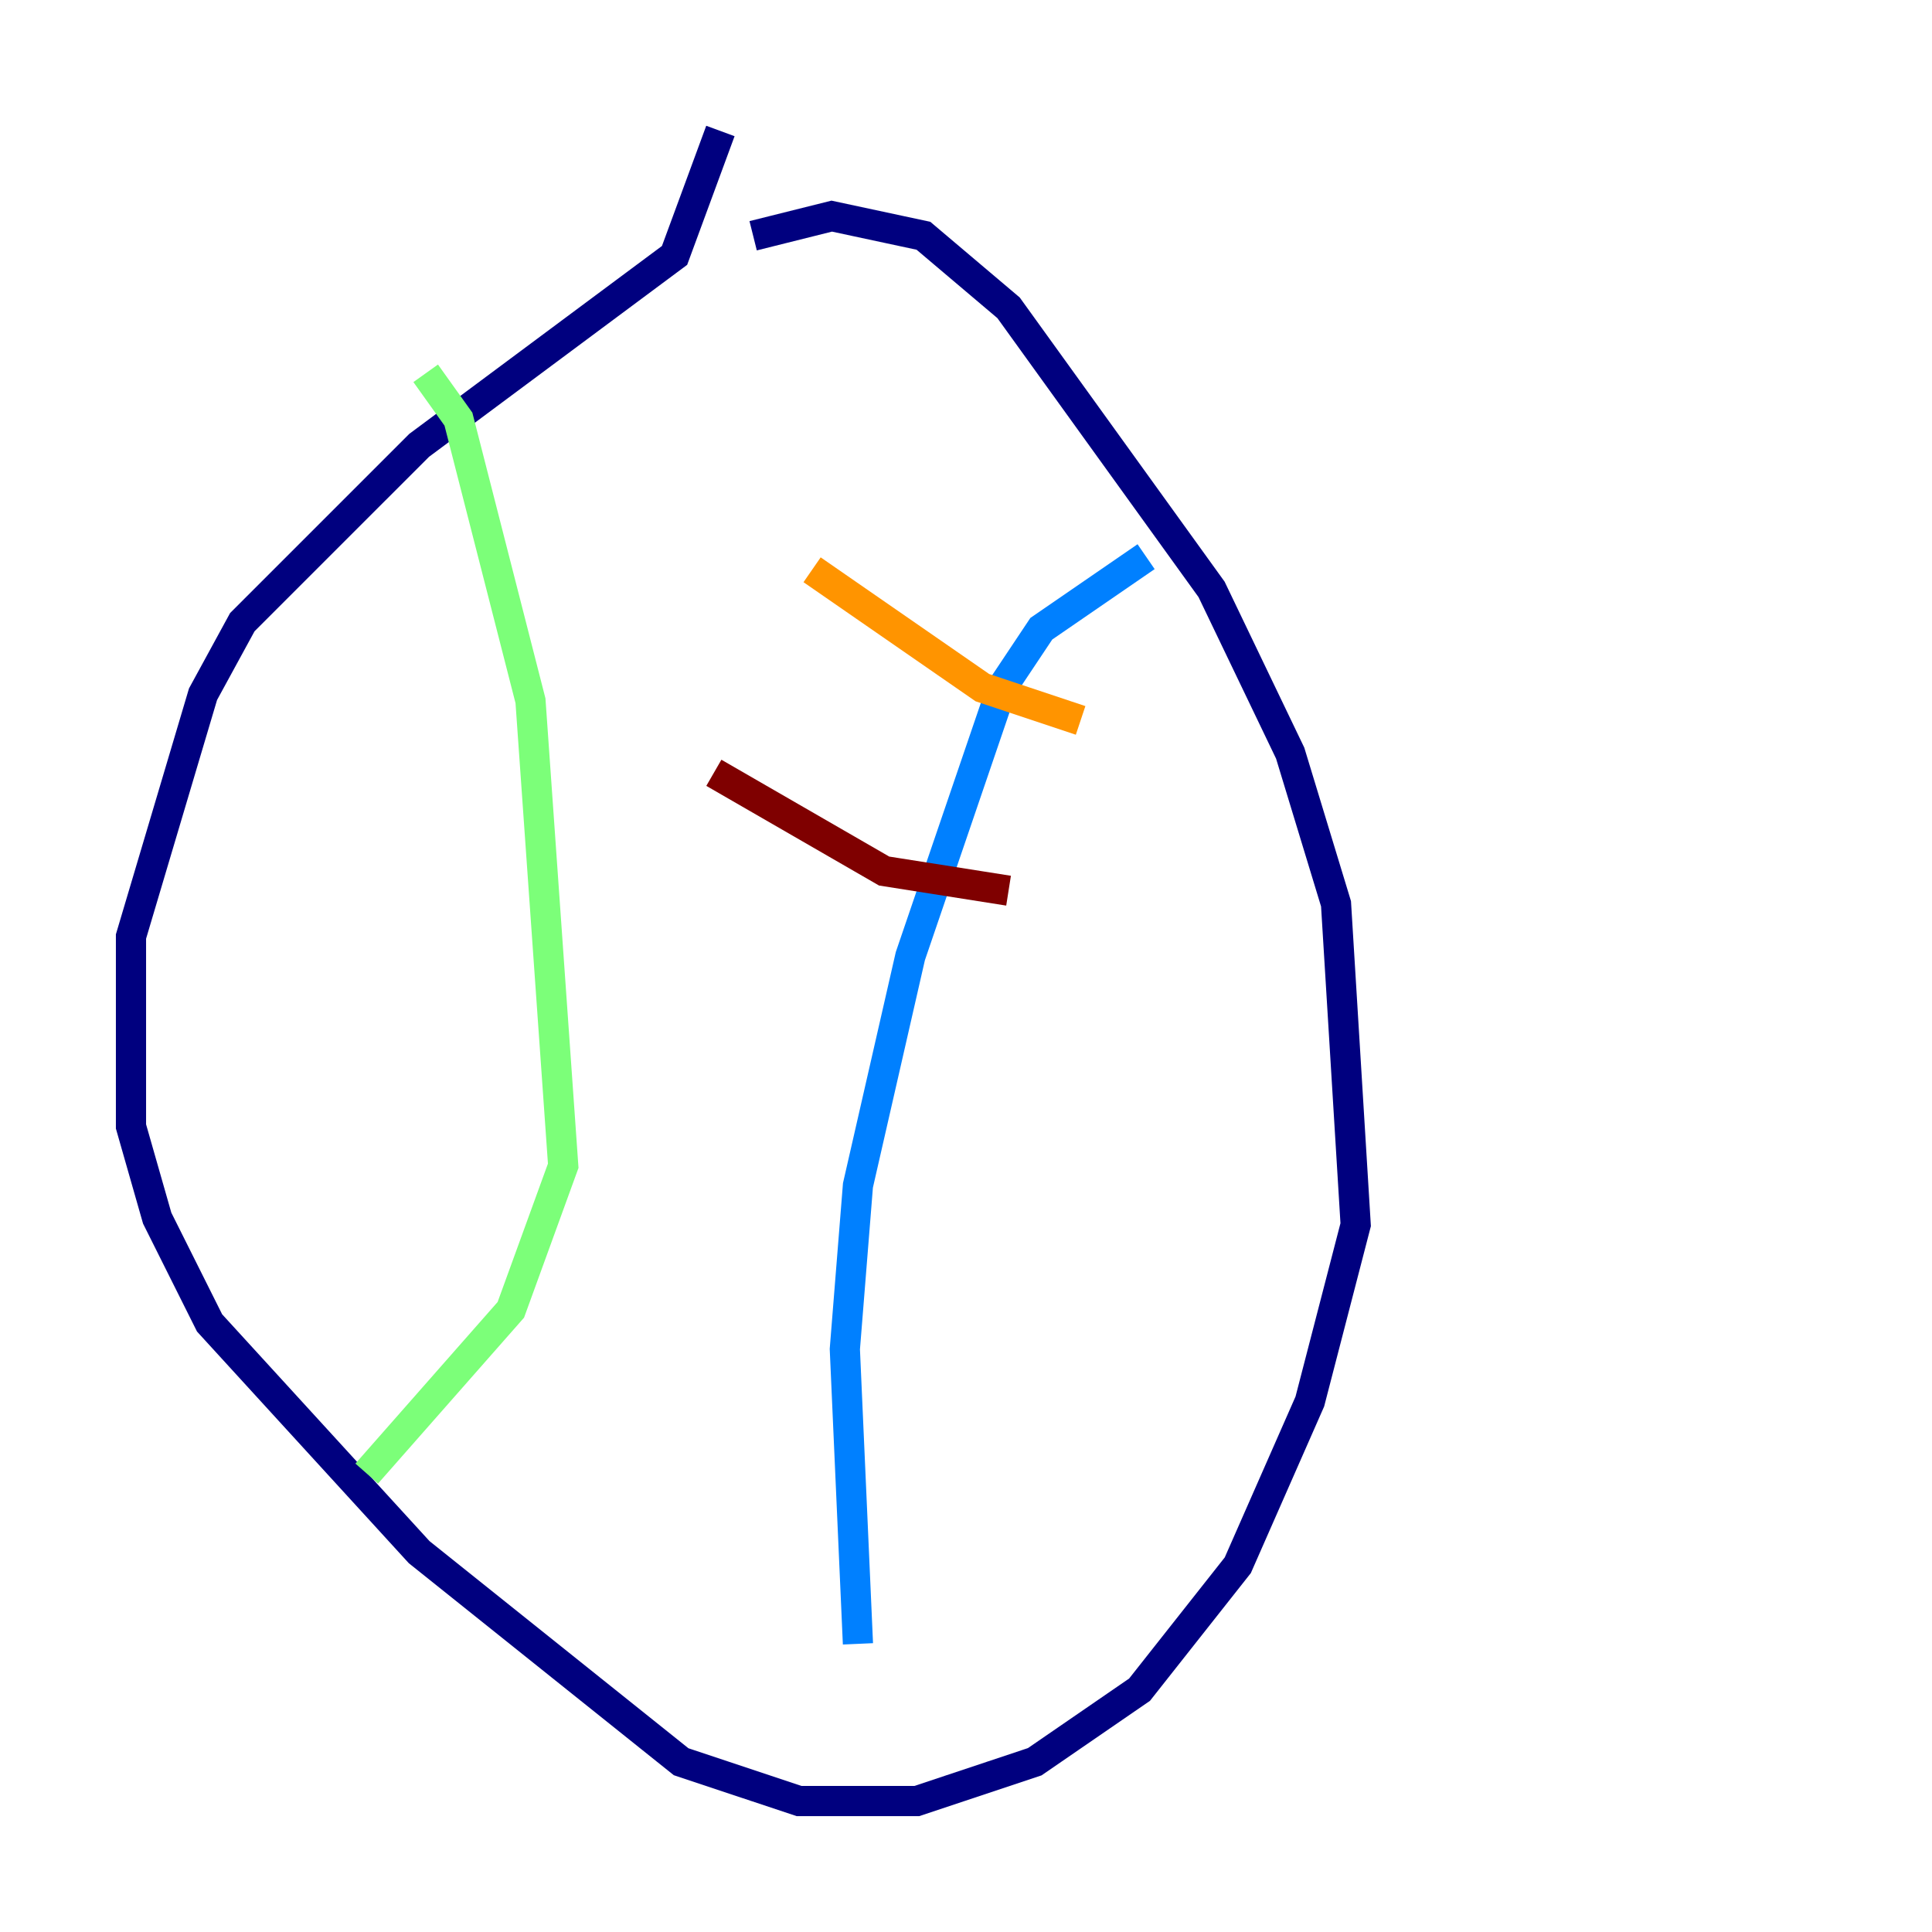 <?xml version="1.0" encoding="utf-8" ?>
<svg baseProfile="tiny" height="128" version="1.2" viewBox="0,0,128,128" width="128" xmlns="http://www.w3.org/2000/svg" xmlns:ev="http://www.w3.org/2001/xml-events" xmlns:xlink="http://www.w3.org/1999/xlink"><defs /><polyline fill="none" points="49.898,15.62 55.105,14.319 61.18,15.62 66.82,20.393 80.271,39.051 85.478,49.898 88.515,59.878 89.817,81.139 86.78,92.854 82.007,103.702 75.498,111.946 68.556,116.719 60.746,119.322 52.936,119.322 45.125,116.719 27.77,102.834 13.885,87.647 10.414,80.705 8.678,74.63 8.678,62.047 13.451,45.993 16.054,41.22 27.77,29.505 44.691,16.922 47.729,8.678" stroke="#00007f" stroke-width="2" /><polyline fill="none" points="75.932,36.881 68.99,41.654 66.386,45.559 60.312,63.349 56.841,78.536 55.973,89.383 56.841,108.909" stroke="#0080ff" stroke-width="2" /><polyline fill="none" points="28.203,24.732 30.373,27.77 35.146,46.427 37.315,77.234 33.844,86.78 24.298,97.627" stroke="#7cff79" stroke-width="2" /><polyline fill="none" points="71.593,47.729 65.085,45.559 53.803,37.749" stroke="#ff9400" stroke-width="2" /><polyline fill="none" points="66.82,59.01 58.576,57.709 47.295,51.2" stroke="#7f0000" stroke-width="2" /></svg>